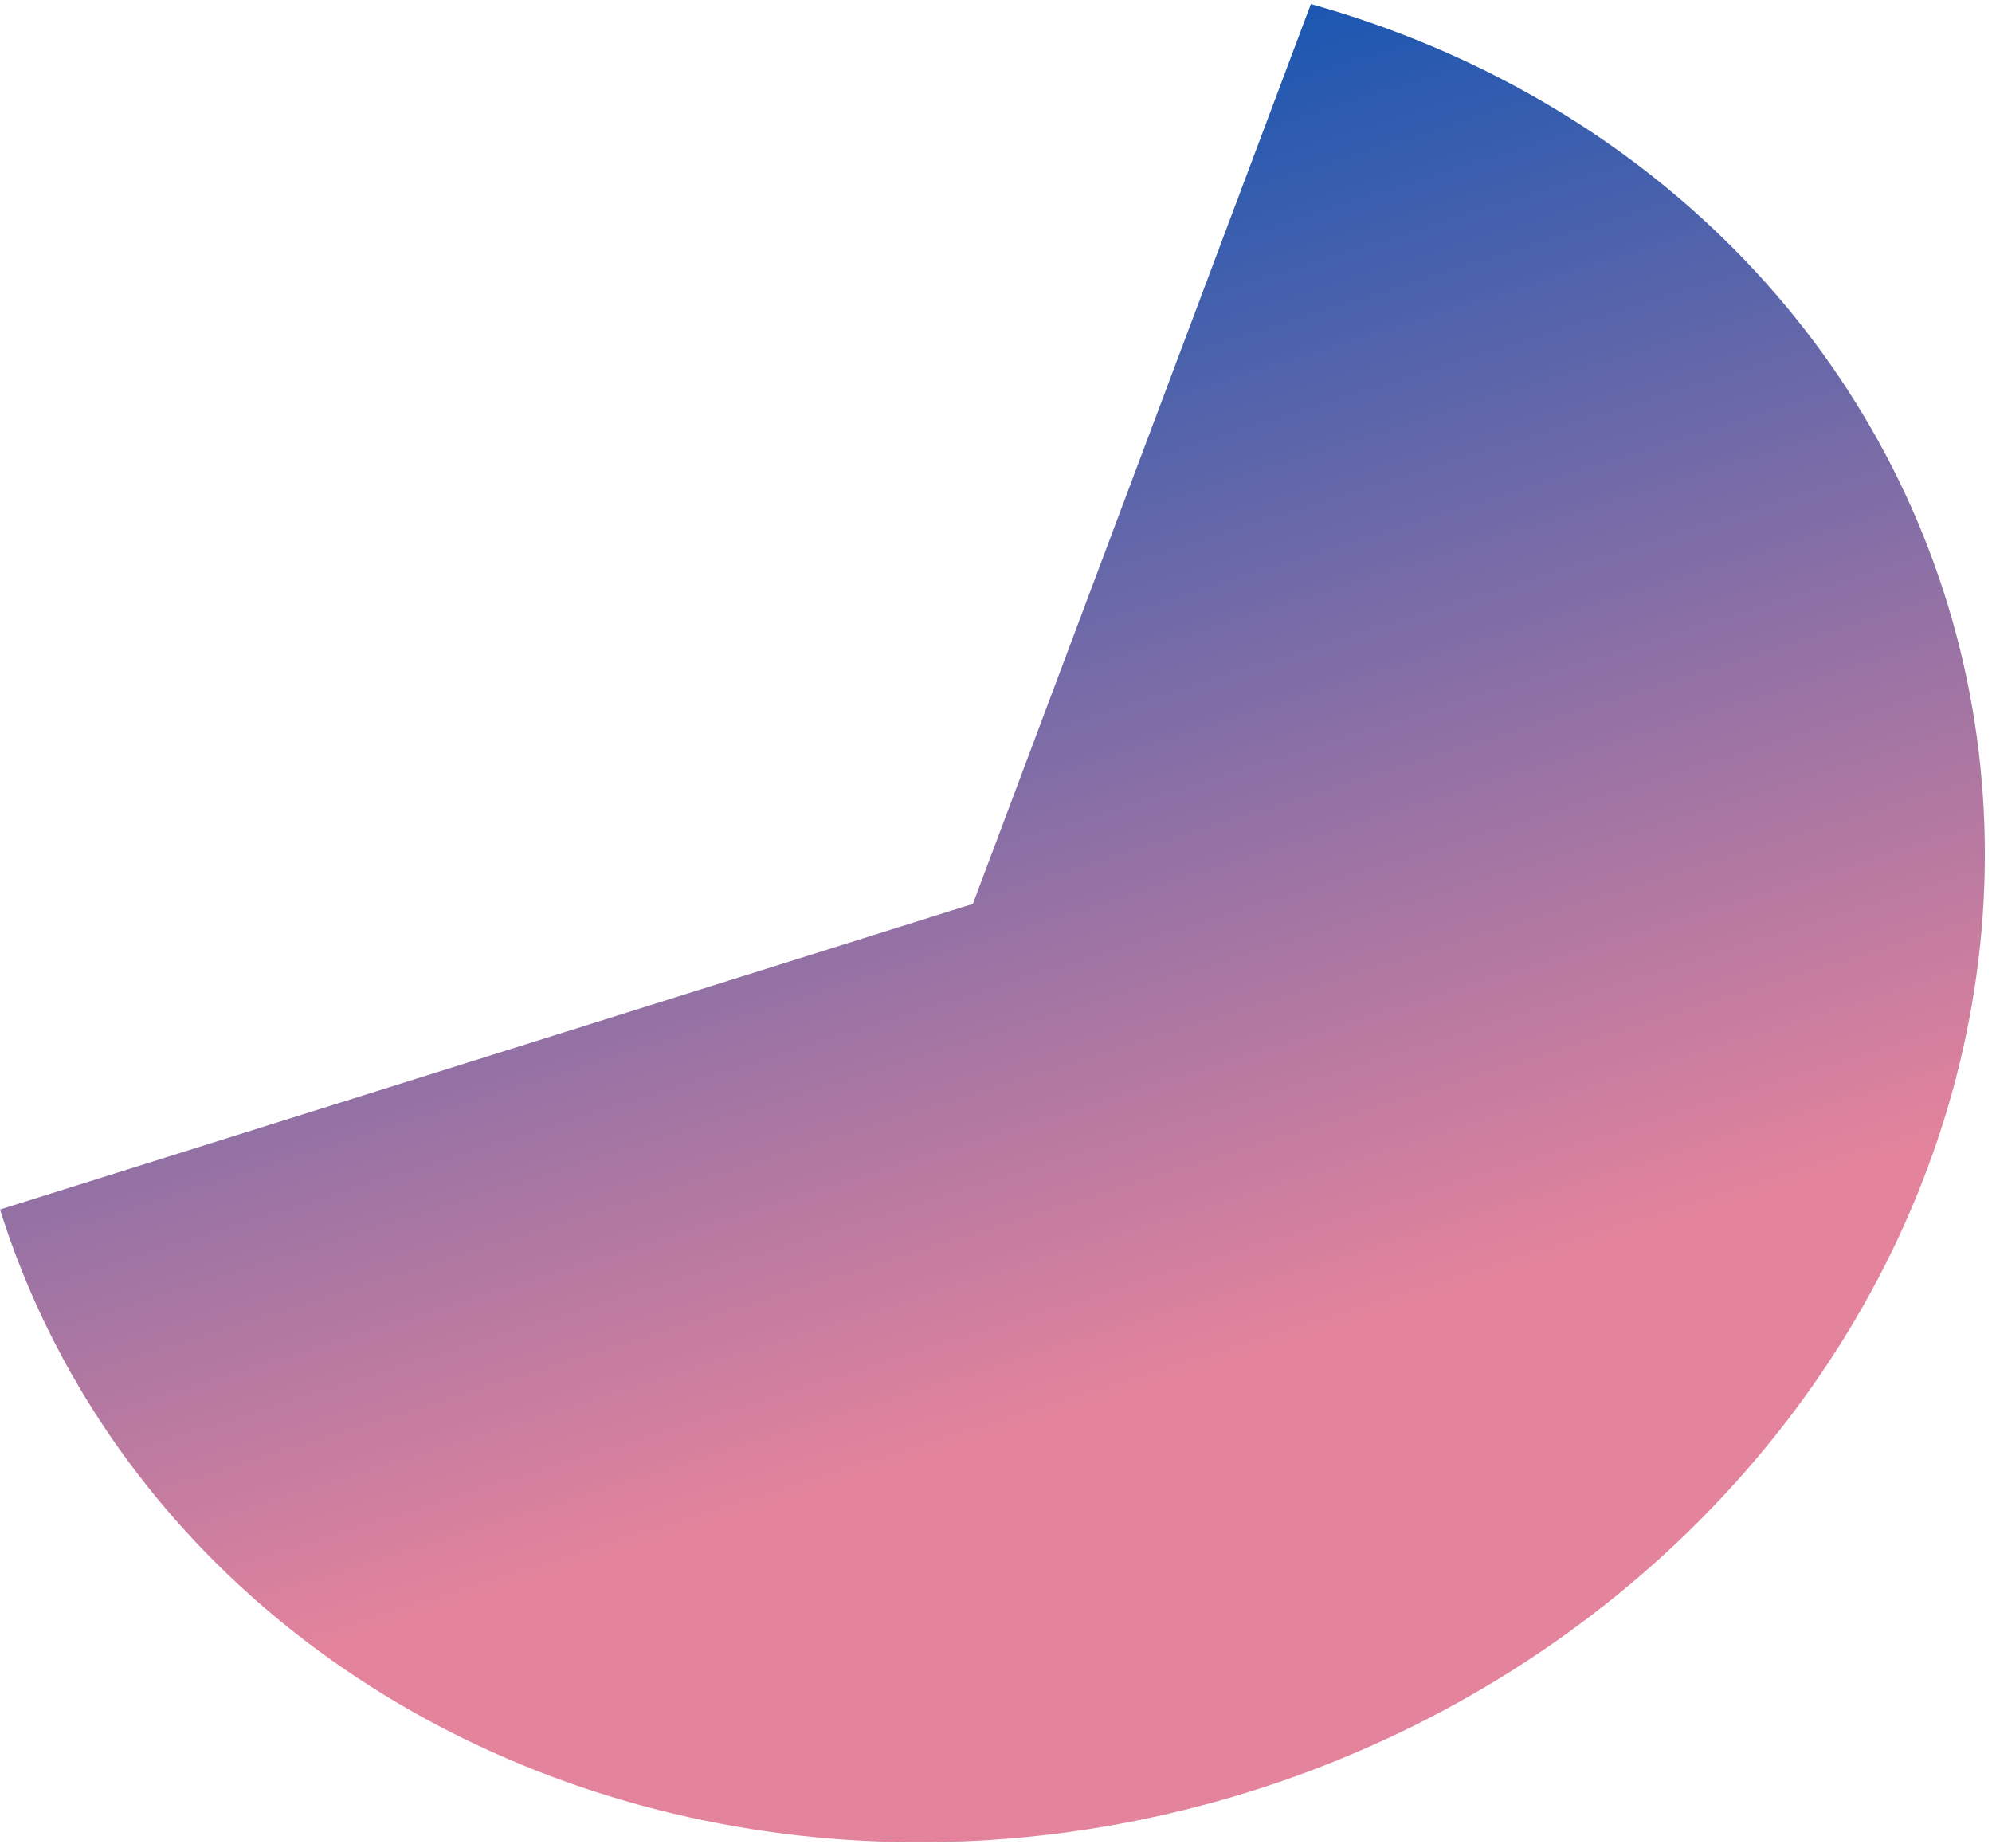 <svg width="193" height="179" viewBox="0 0 193 179" fill="none" xmlns="http://www.w3.org/2000/svg">
<g filter="url(#filter0_b_1_58)">
<path d="M0.001 117.173C4.631 131.911 13.339 145.096 25.289 155.462C37.239 165.827 52.029 173.025 68.239 176.363C84.449 179.702 101.534 179.068 117.852 174.524C134.171 169.981 149.175 161.679 161.424 150.416C173.672 139.154 182.754 125.309 187.796 110.213C192.837 95.116 193.67 79.274 190.215 64.209C186.759 49.143 179.13 35.361 168.061 24.185C156.992 13.009 142.856 4.816 127.008 0.391L94.259 87.563L0.001 117.173Z" fill="url(#paint0_linear_1_58)"/>
</g>
<defs>
<filter id="filter0_b_1_58" x="-3.999" y="-3.609" width="200.307" height="186.081" filterUnits="userSpaceOnUse" color-interpolation-filters="sRGB">
<feFlood flood-opacity="0" result="BackgroundImageFix"/>
<feGaussianBlur in="BackgroundImageFix" stdDeviation="2"/>
<feComposite in2="SourceAlpha" operator="in" result="effect1_backgroundBlur_1_58"/>
<feBlend mode="normal" in="SourceGraphic" in2="effect1_backgroundBlur_1_58" result="shape"/>
</filter>
<linearGradient id="paint0_linear_1_58" x1="121.26" y1="173.515" x2="67.258" y2="1.61" gradientUnits="userSpaceOnUse">
<stop offset="0.224" stop-color="#E3839C"/>
<stop offset="1" stop-color="#0051B4"/>
</linearGradient>
</defs>
</svg>
